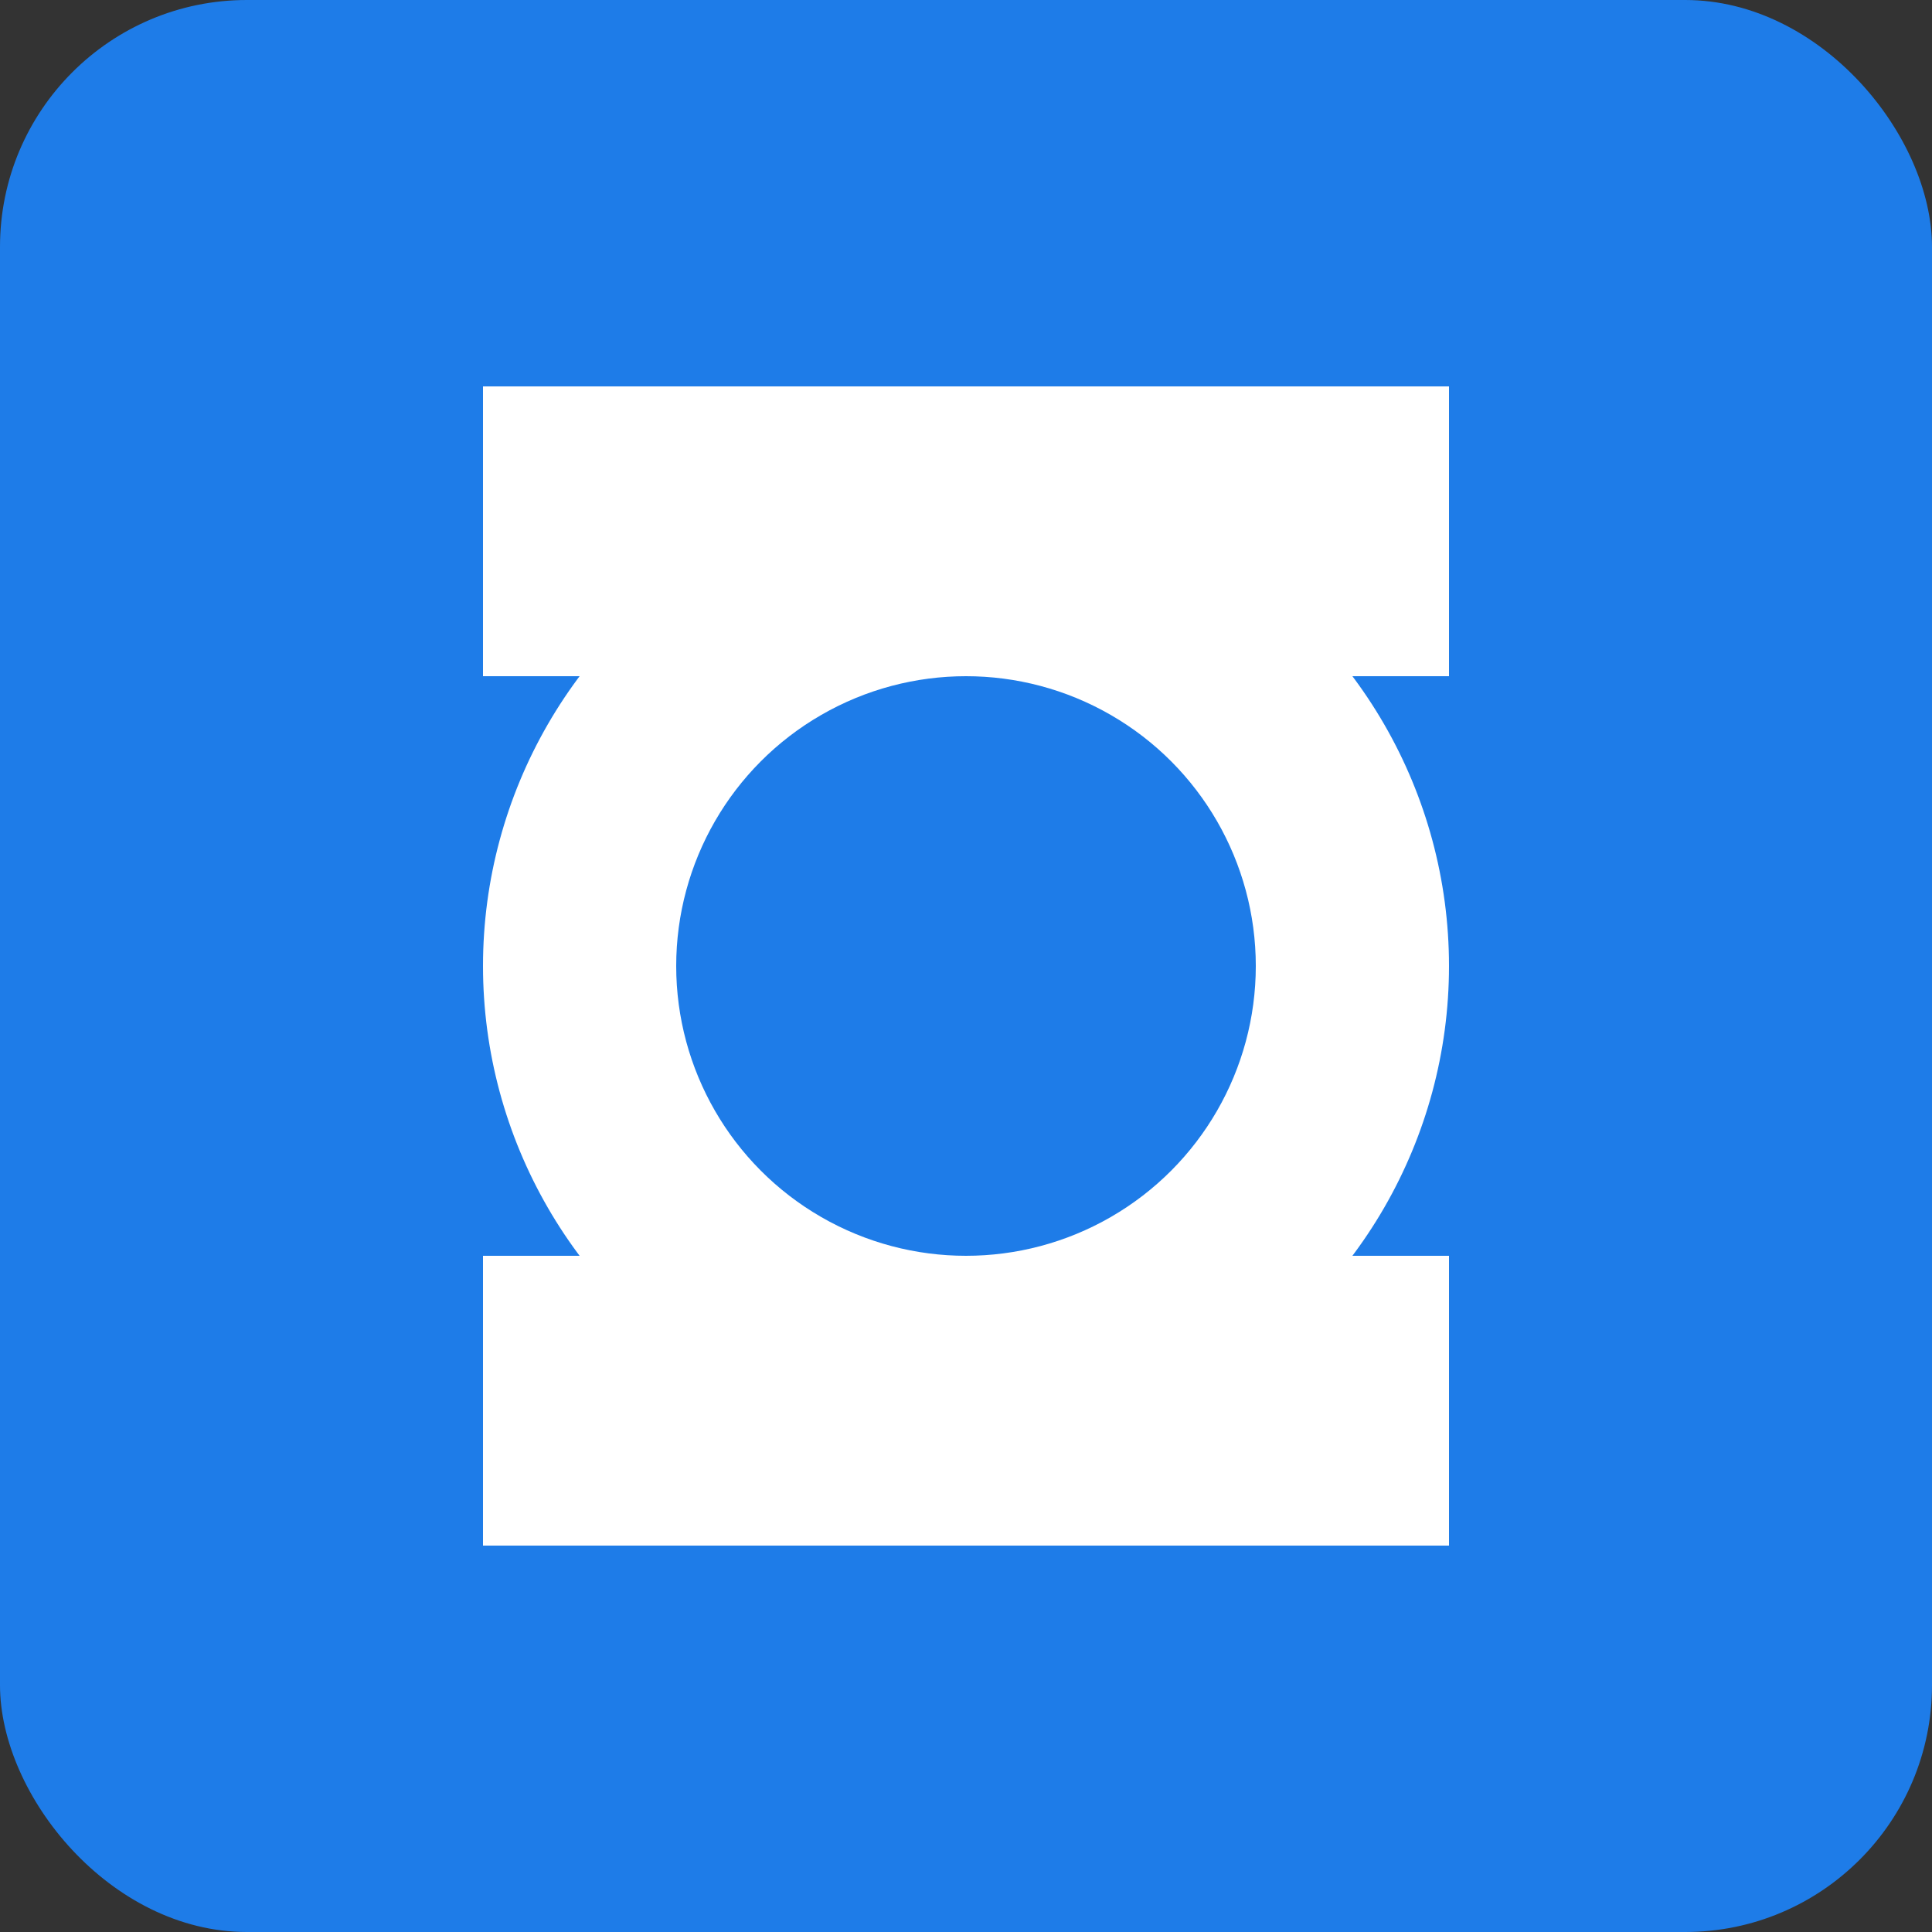 
<svg width="180" height="180" viewBox="0 0 180 180" fill="none" xmlns="http://www.w3.org/2000/svg">
  <rect x="0" y="0" width="180" height="180" fill="#333333" stroke="none"/>
  <rect width="180" height="180" rx="23" fill="#1e7ce8"/>
  <circle cx="90" cy="90" r="45" fill="white"/>
  <circle cx="90" cy="90" r="27" fill="#1e7ce8"/>
  <rect x="45" y="36" width="90" height="27" fill="white"/>
  <rect x="45" y="117" width="90" height="27" fill="white"/>
</svg>
